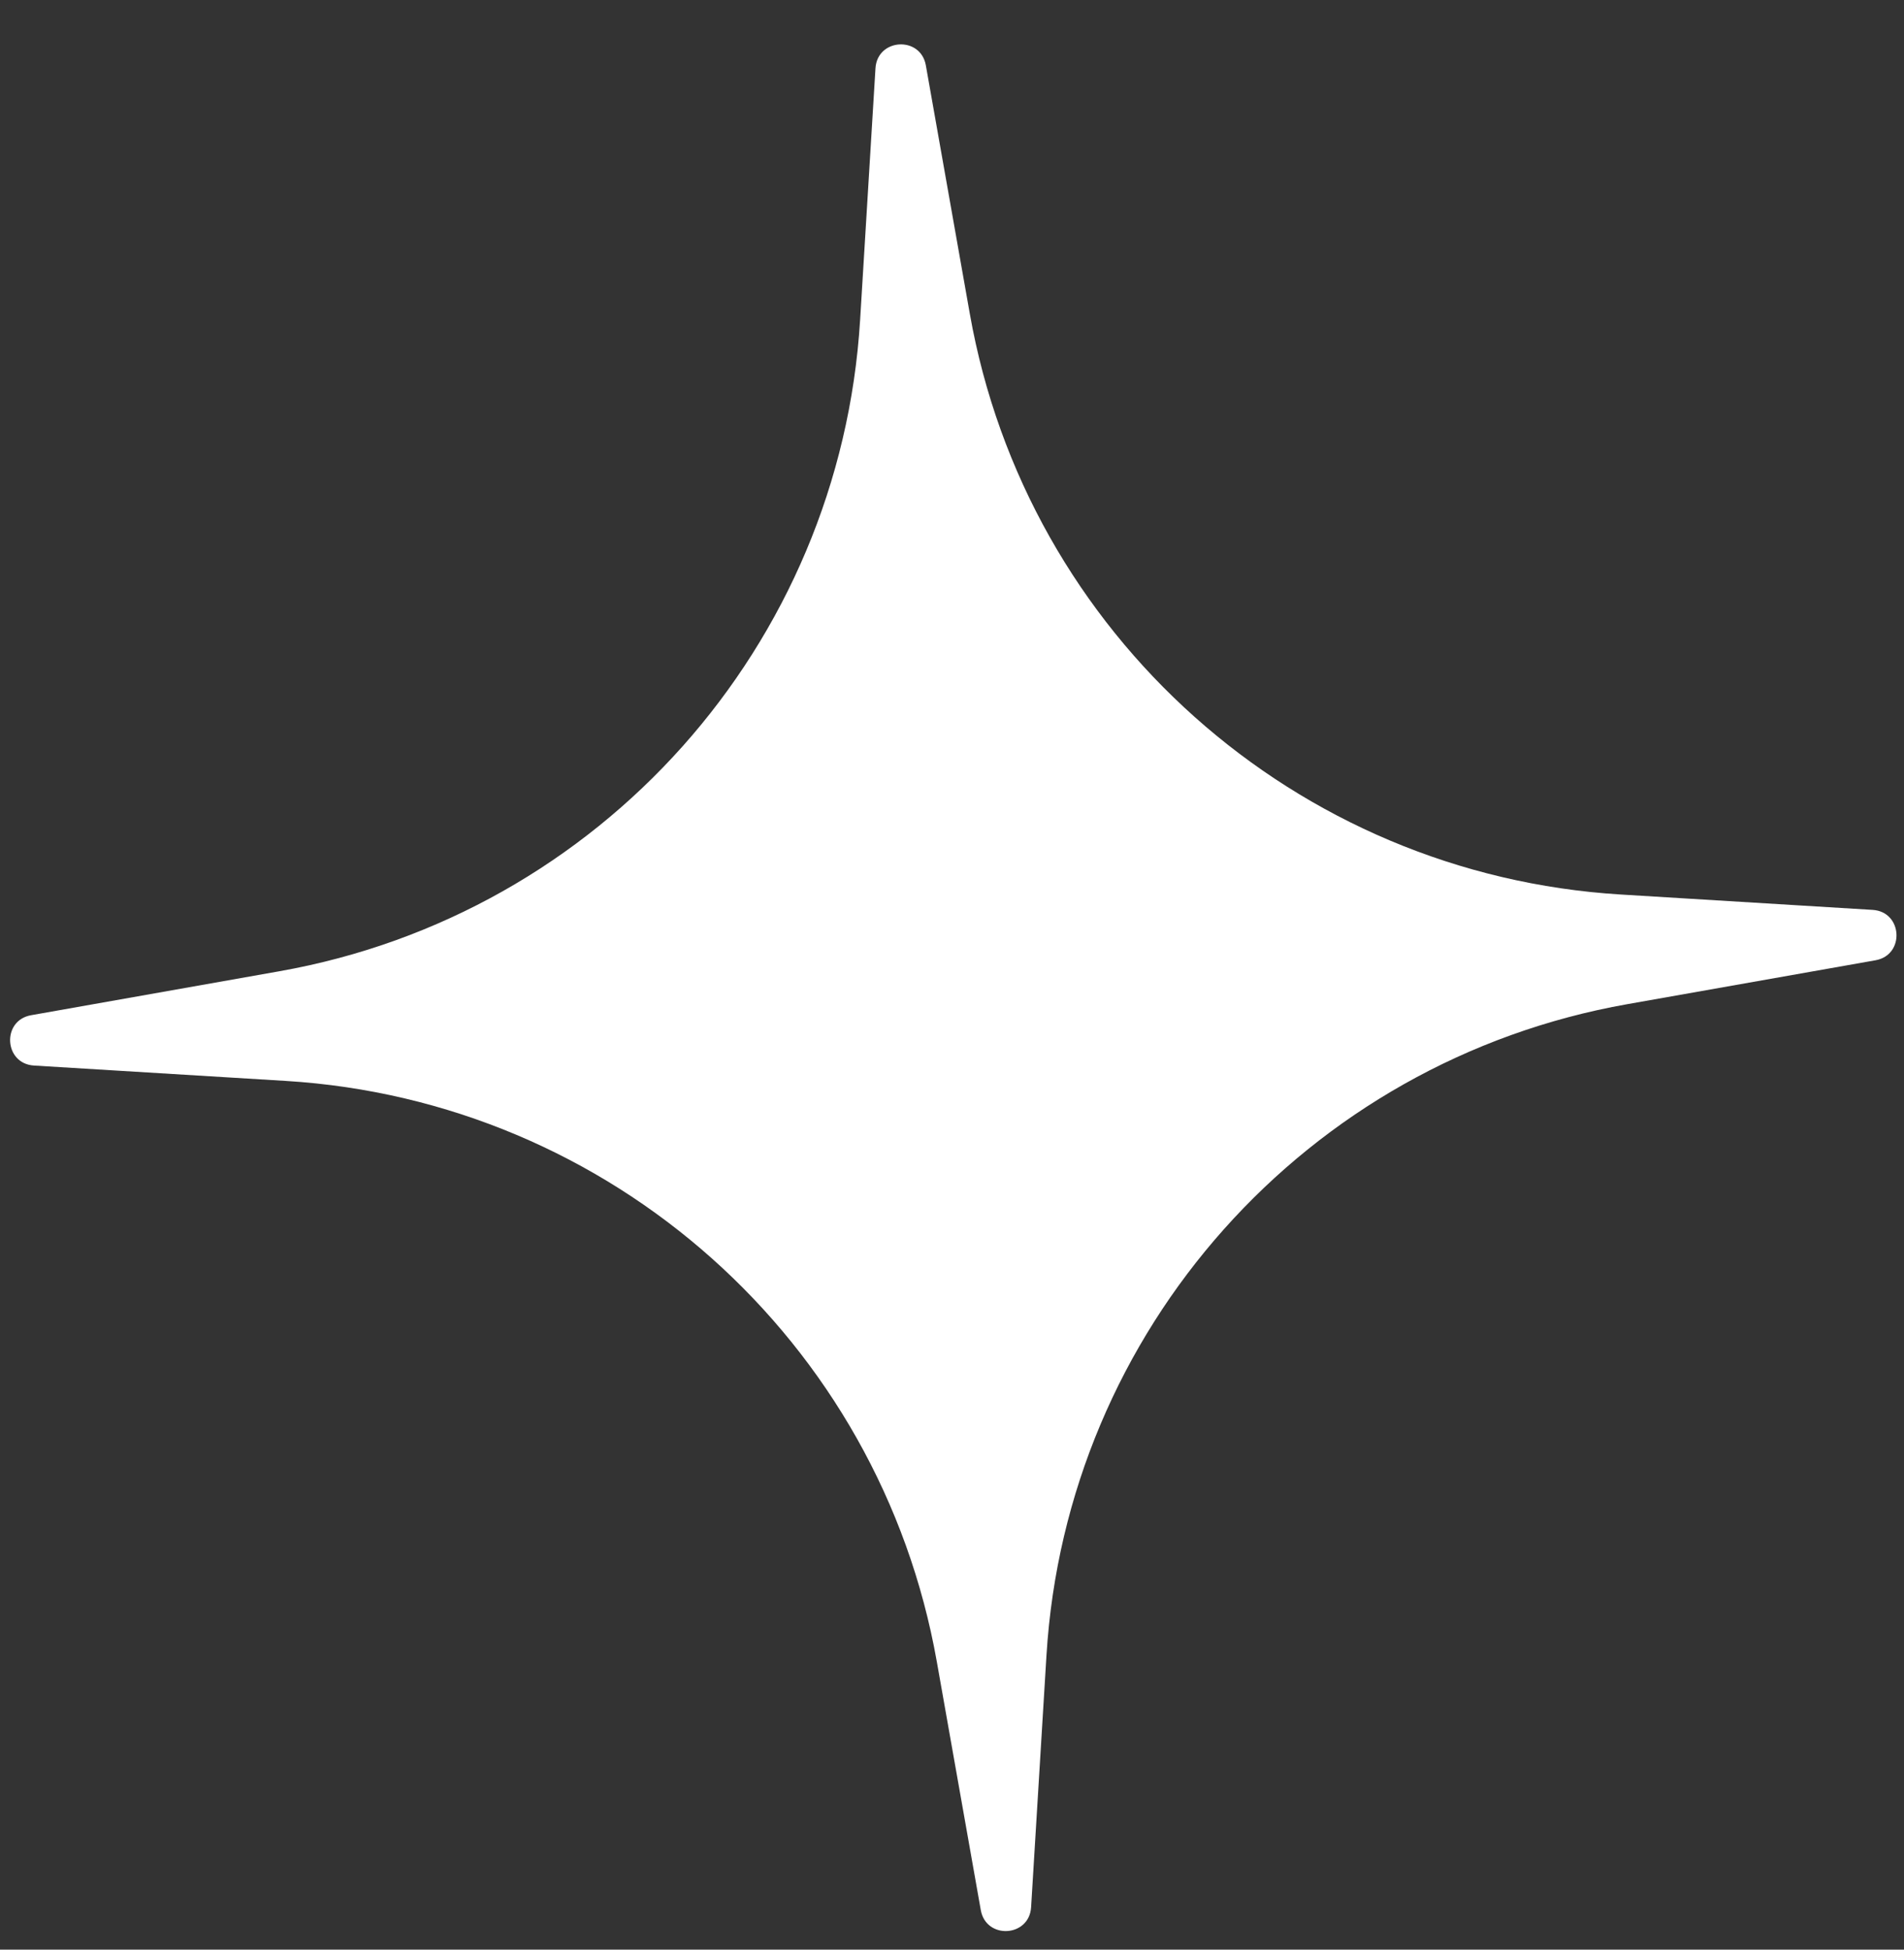 <svg width="42" height="43" viewBox="0 0 42 43" fill="none" xmlns="http://www.w3.org/2000/svg">
<rect x="0" y="0" width="42" height="43" fill="#333333" stroke="none"/>
<path d="M19.312 1.505C19.353 0.843 20.307 0.788 20.423 1.441L21.393 6.921C22.645 13.996 28.583 19.291 35.754 19.729L41.309 20.068C41.971 20.109 42.025 21.063 41.372 21.179L35.893 22.148C28.818 23.401 23.522 29.338 23.084 36.51L22.745 42.064C22.705 42.727 21.751 42.781 21.635 42.128L20.665 36.649C19.412 29.573 13.475 24.278 6.303 23.84L0.749 23.501C0.087 23.461 0.032 22.506 0.686 22.391L6.165 21.421C13.24 20.168 18.535 14.231 18.973 7.059L19.312 1.505Z" fill="white"/>
</svg>
